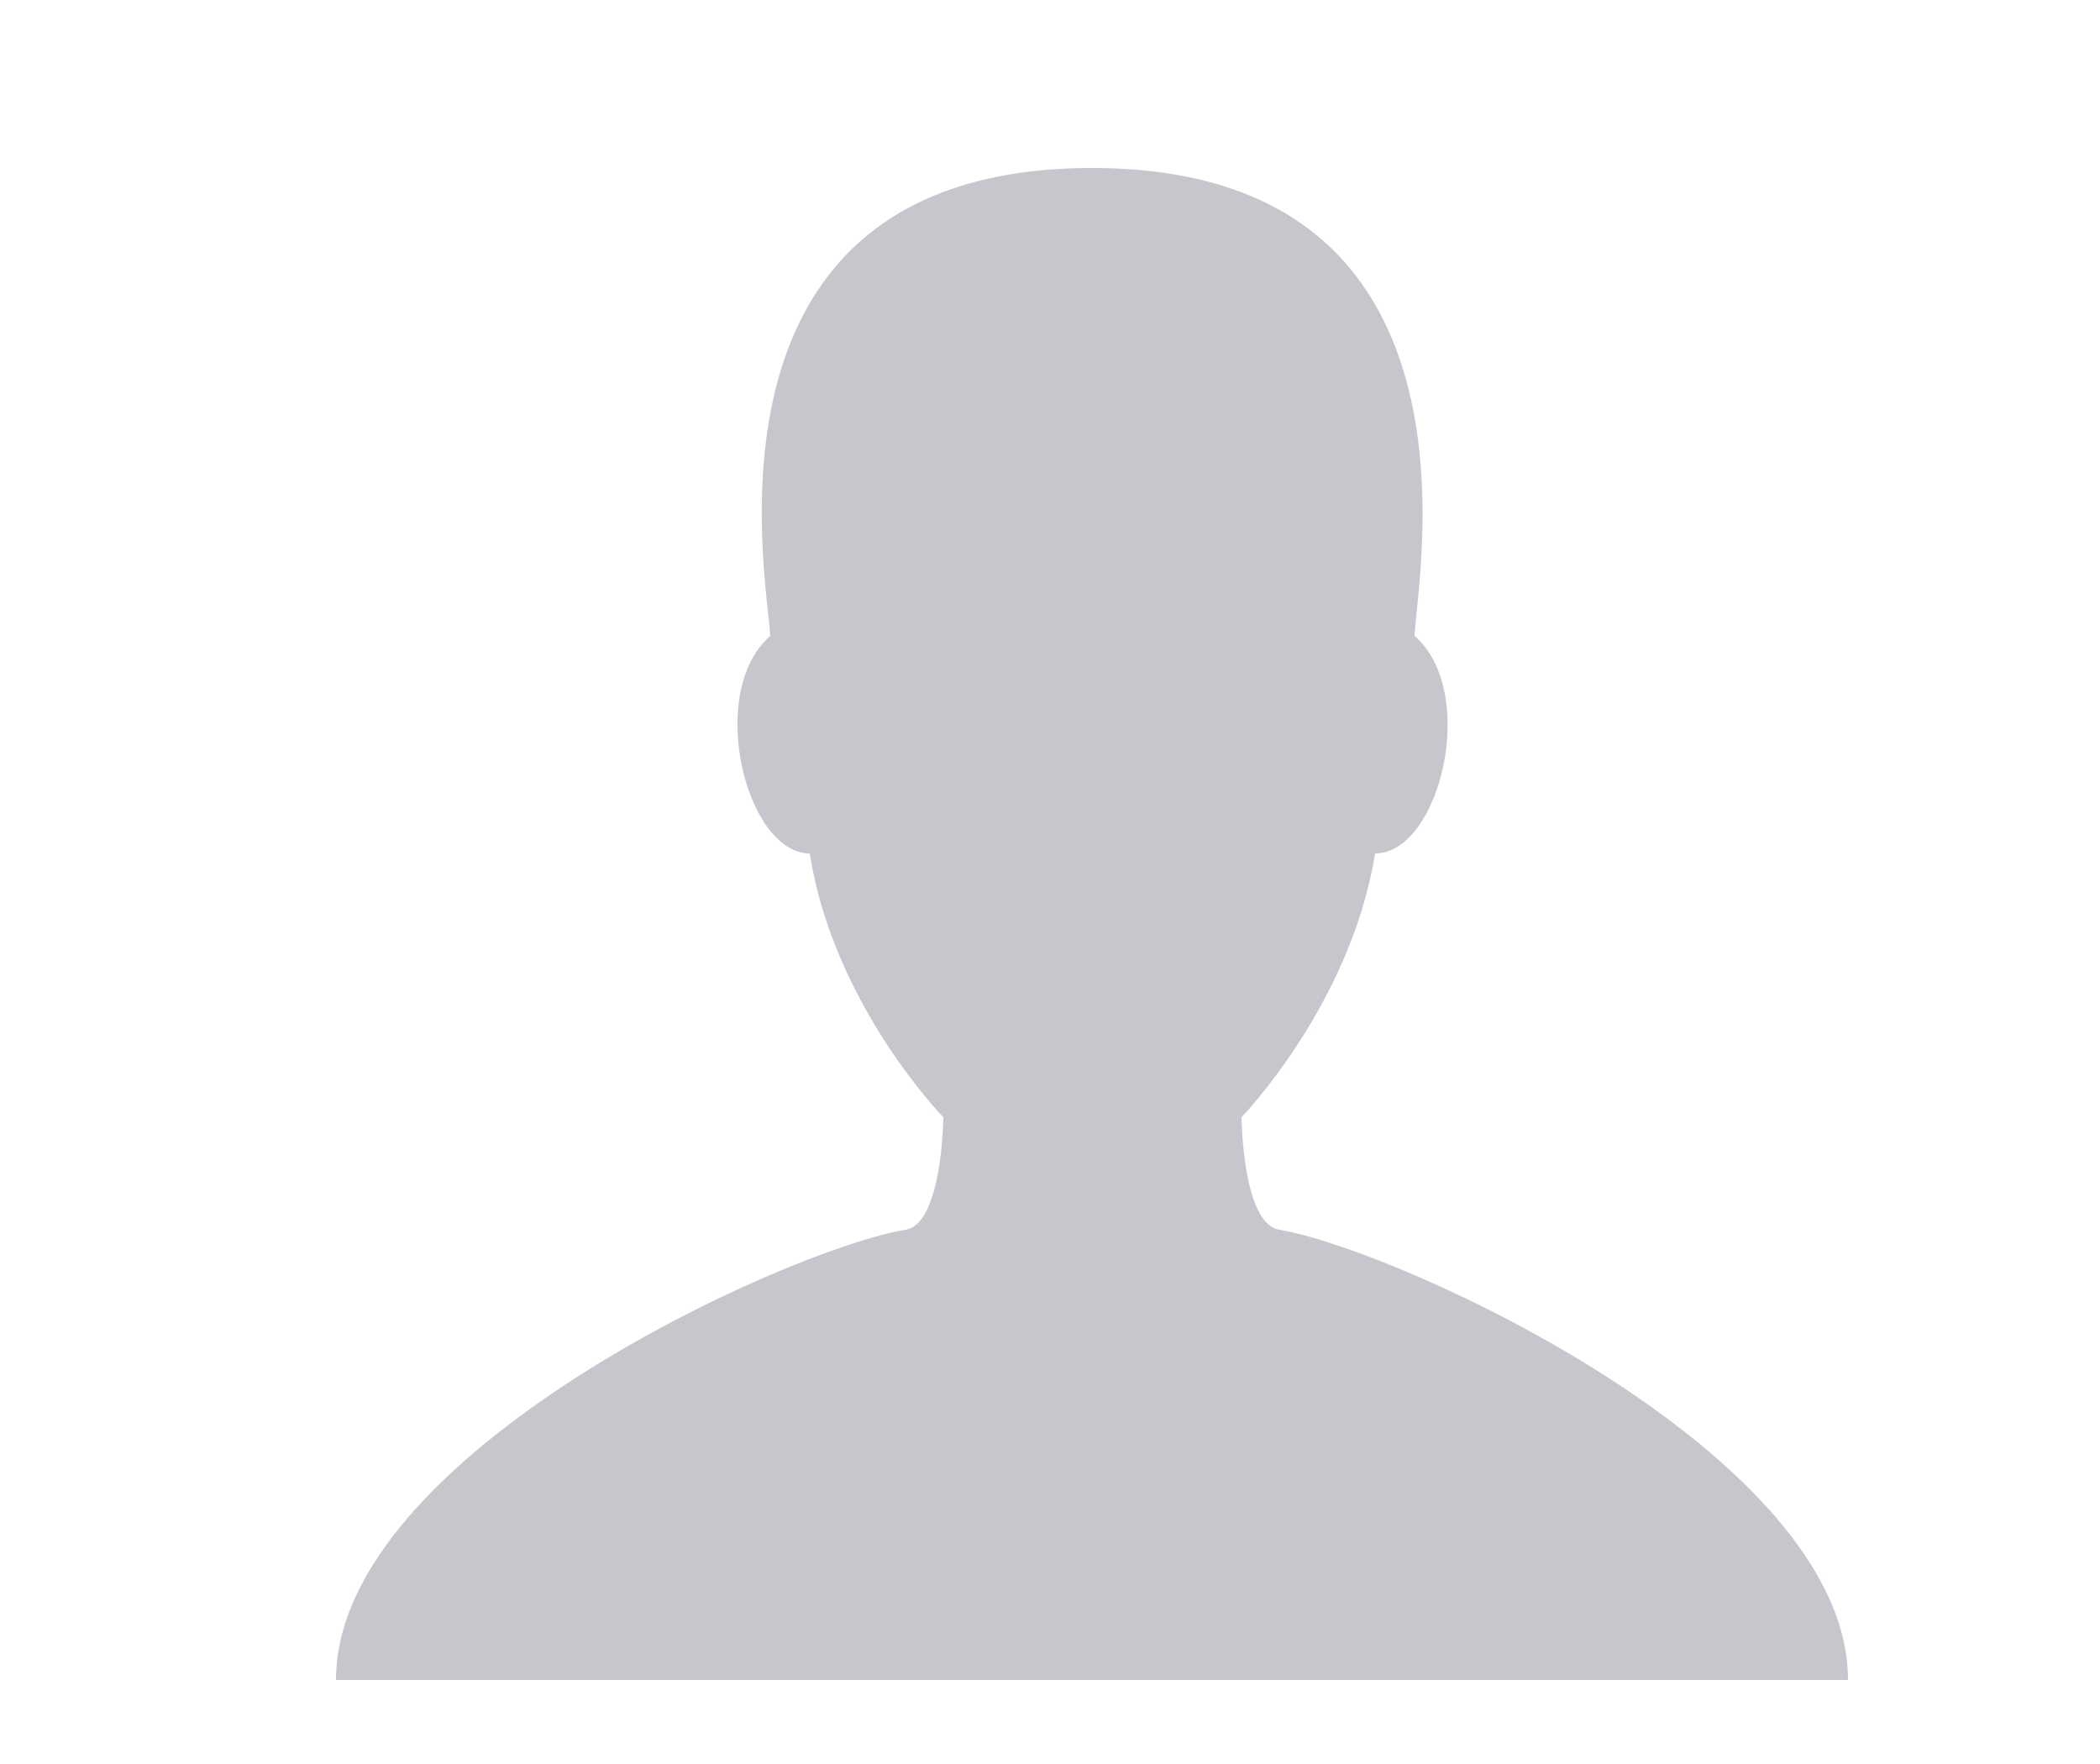 <?xml version="1.0" encoding="utf-8"?>
<!-- Generator: Adobe Illustrator 24.1.2, SVG Export Plug-In . SVG Version: 6.00 Build 0)  -->
<svg version="1.1" id="Слой_1" xmlns="http://www.w3.org/2000/svg" xmlns:xlink="http://www.w3.org/1999/xlink" x="0px" y="0px"
	 viewBox="0 0 25 21" style="enable-background:new 0 0 25 21;" xml:space="preserve">
<style type="text/css">
	.st0{fill-rule:evenodd;clip-rule:evenodd;fill:#C5C7CD;}
</style>
<path class="st0" d="M15.23,14.64c-0.44-0.07-0.45-1.34-0.45-1.34s1.3-1.34,1.59-3.14c0.77,0,1.24-1.92,0.47-2.59
	C16.87,6.86,17.82,2,13,2C8.18,2,9.13,6.86,9.17,7.57c-0.77,0.67-0.29,2.59,0.47,2.59c0.28,1.8,1.59,3.14,1.59,3.14
	s-0.01,1.27-0.45,1.34C9.34,14.88,4,17.32,4,20h9h9C22,17.32,16.66,14.88,15.23,14.64z"/>
</svg>
